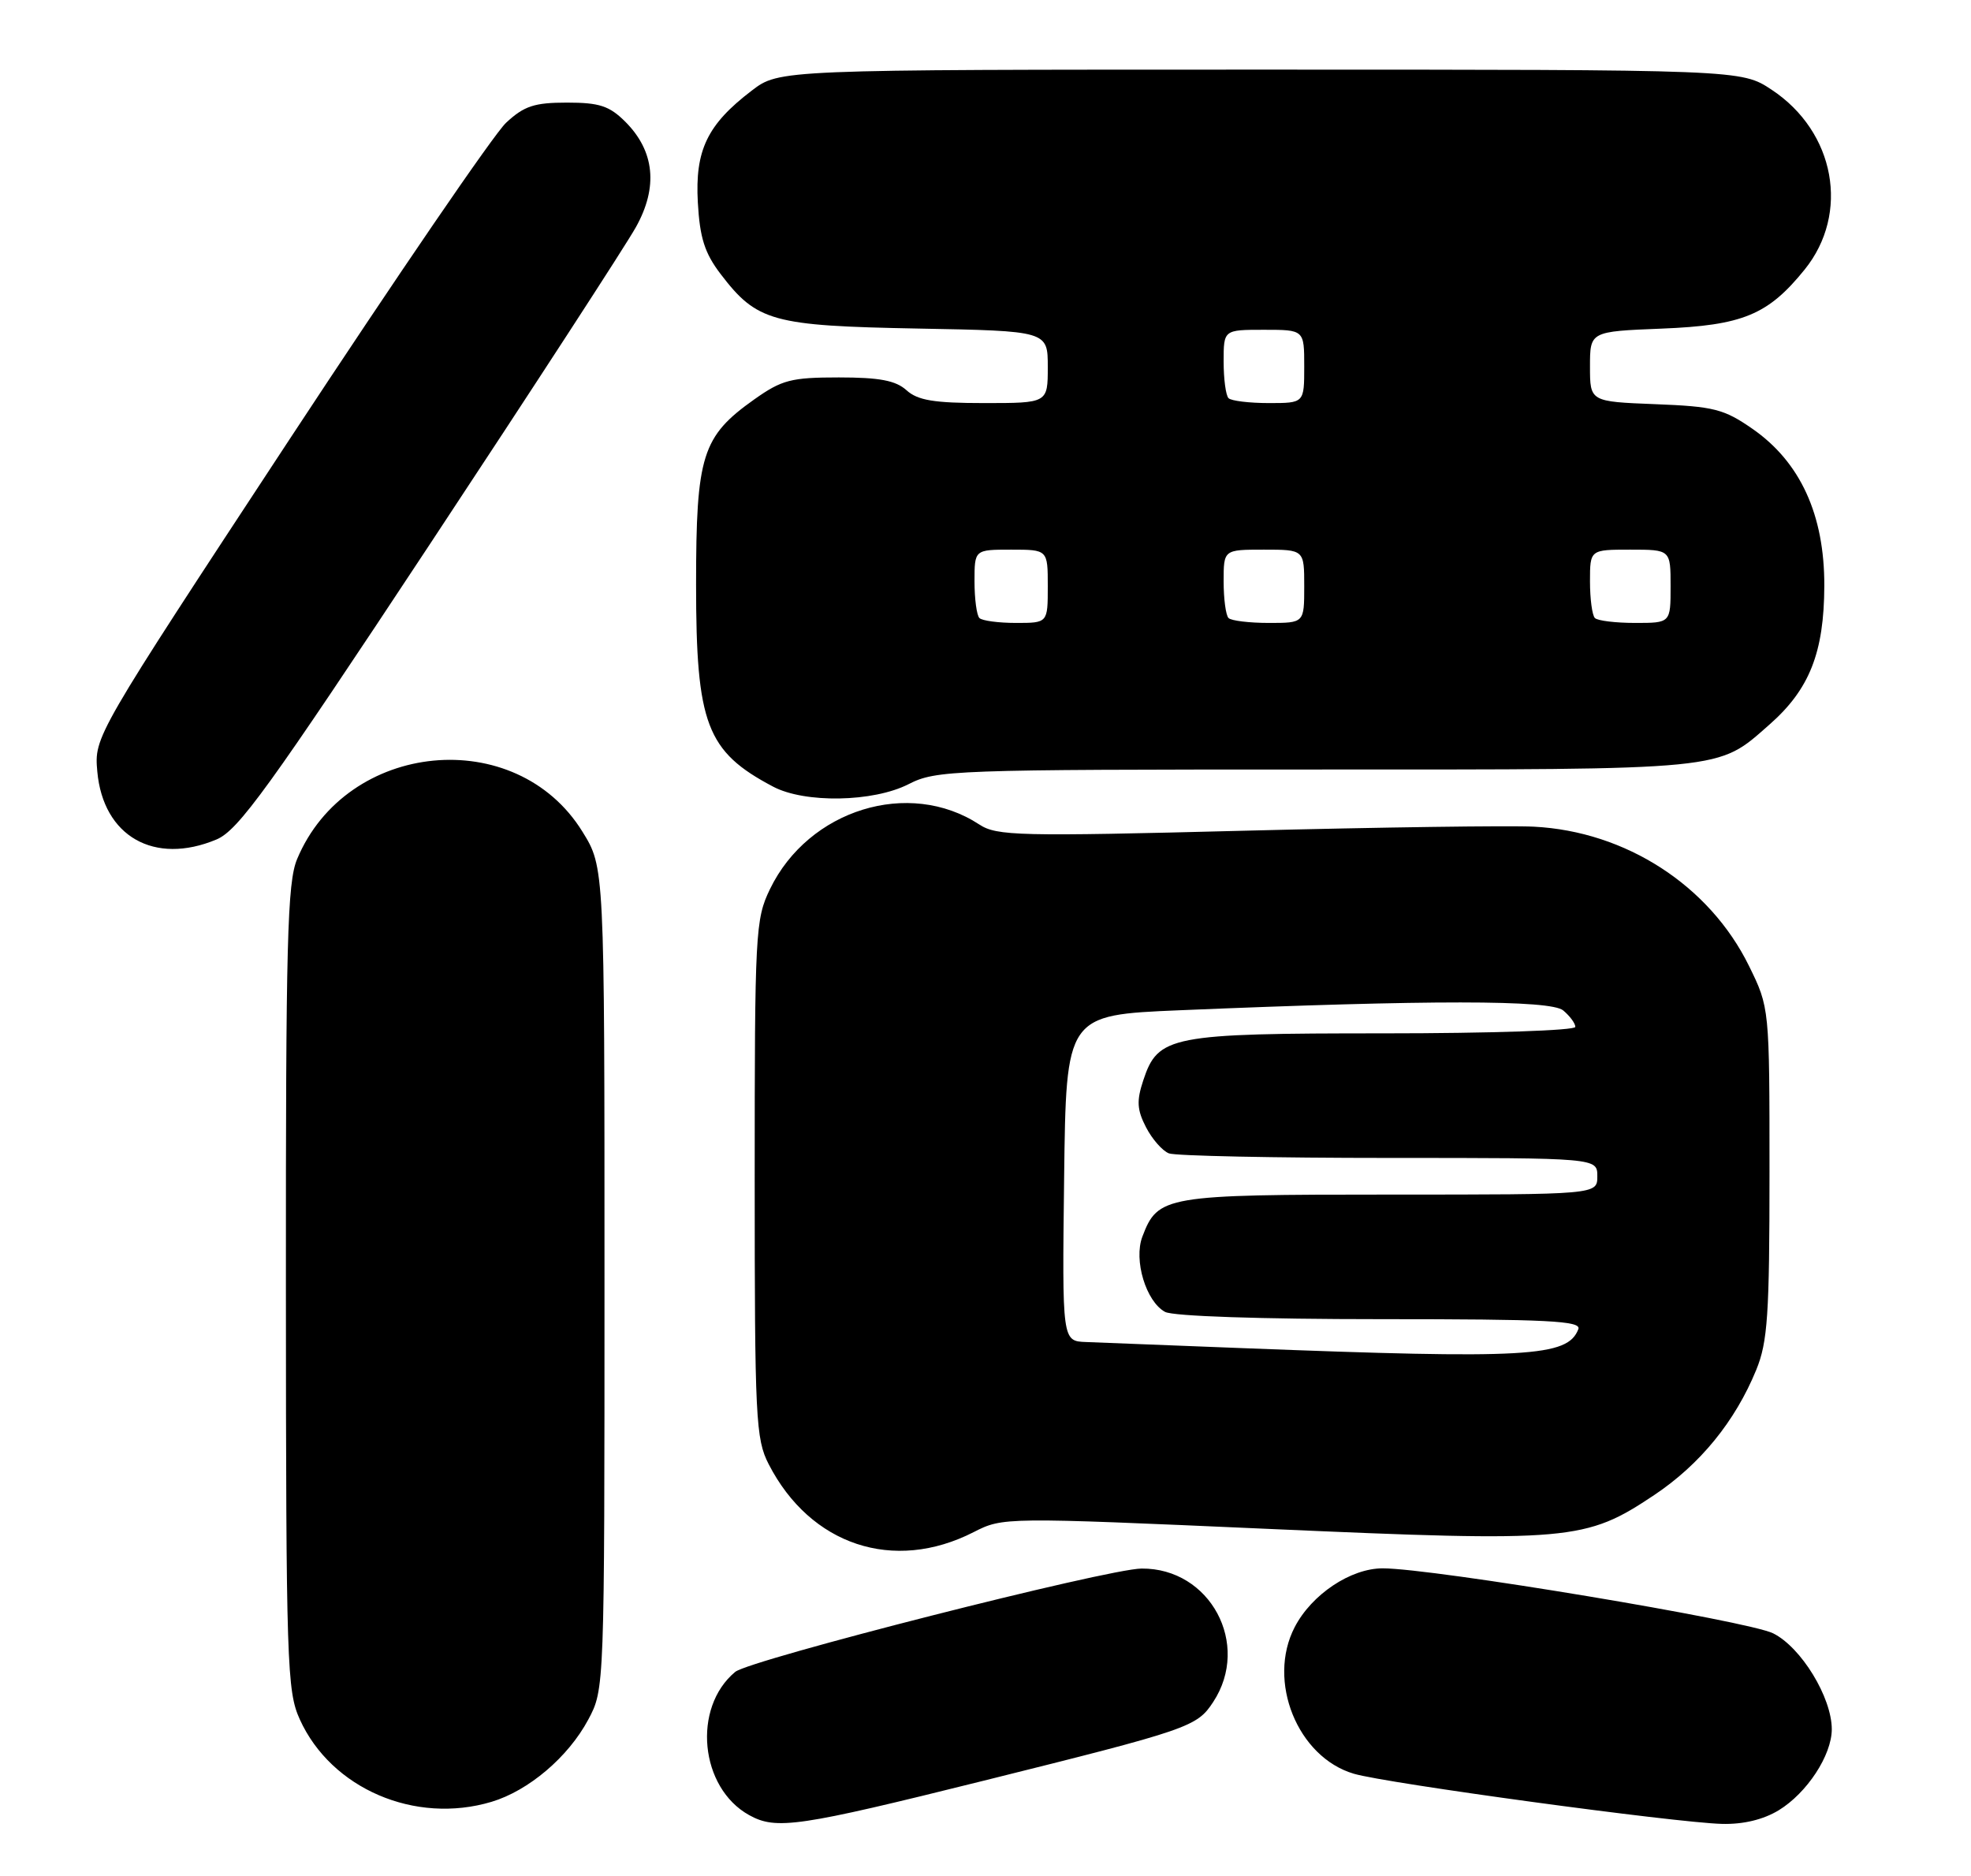 <?xml version="1.0" encoding="UTF-8" standalone="no"?>
<!DOCTYPE svg PUBLIC "-//W3C//DTD SVG 1.1//EN" "http://www.w3.org/Graphics/SVG/1.1/DTD/svg11.dtd" >
<svg xmlns="http://www.w3.org/2000/svg" xmlns:xlink="http://www.w3.org/1999/xlink" version="1.1" viewBox="0 0 269 256">
 <g >
 <path fill="currentColor"
d=" M 134.28 242.97 C 162.35 235.98 163.35 235.64 165.58 232.23 C 170.75 224.35 165.16 213.95 155.80 214.03 C 151.14 214.06 102.33 226.48 100.34 228.13 C 94.45 233.02 95.51 243.94 102.24 247.67 C 105.93 249.72 108.92 249.28 134.28 242.97 Z  M 242.76 247.01 C 246.62 244.65 249.99 239.51 250.00 235.96 C 250.00 231.62 245.83 224.78 242.00 222.87 C 238.56 221.16 195.56 214.00 188.71 214.00 C 184.34 214.00 179.01 217.56 176.70 222.02 C 172.88 229.37 177.08 239.77 184.78 242.03 C 189.23 243.34 228.60 248.70 235.00 248.87 C 237.91 248.95 240.65 248.29 242.76 247.01 Z  M 67.08 245.86 C 72.15 244.34 77.55 239.75 80.28 234.65 C 82.50 230.50 82.50 230.45 82.50 174.42 C 82.50 118.34 82.50 118.34 79.49 113.48 C 70.43 98.82 47.31 101.05 40.55 117.22 C 39.21 120.43 39.00 128.42 39.02 175.72 C 39.04 227.09 39.16 230.76 40.92 234.62 C 45.21 244.07 56.65 248.98 67.08 245.86 Z  M 132.88 209.06 C 136.88 207.02 137.00 207.02 173.16 208.62 C 214.37 210.44 216.39 210.26 225.78 203.99 C 232.03 199.81 236.81 193.95 239.69 186.92 C 241.25 183.11 241.50 179.42 241.50 160.00 C 241.50 137.50 241.50 137.50 238.70 131.80 C 233.31 120.83 221.89 113.44 209.34 112.80 C 206.13 112.63 188.37 112.88 169.88 113.35 C 139.00 114.14 136.04 114.07 133.65 112.50 C 124.06 106.22 110.35 110.46 105.09 121.31 C 103.09 125.44 103.00 127.17 103.00 160.86 C 103.00 193.55 103.14 196.35 104.91 199.79 C 110.60 210.86 121.97 214.63 132.88 209.06 Z  M 29.54 114.55 C 32.52 113.30 36.62 107.64 58.64 74.30 C 72.74 52.96 85.41 33.47 86.79 30.99 C 89.84 25.53 89.35 20.62 85.34 16.61 C 83.17 14.45 81.81 14.00 77.38 14.00 C 72.93 14.00 71.53 14.46 69.07 16.75 C 67.44 18.26 54.13 37.73 39.48 60.00 C 12.86 100.50 12.86 100.50 13.28 105.28 C 14.08 114.12 21.05 118.10 29.54 114.55 Z  M 124.00 107.00 C 127.77 105.08 129.89 105.00 179.49 105.00 C 236.02 105.00 234.32 105.17 241.48 98.88 C 246.96 94.07 248.95 89.04 248.98 79.93 C 249.01 70.25 245.70 63.04 239.17 58.51 C 235.28 55.81 233.90 55.46 225.92 55.15 C 217.00 54.80 217.00 54.80 217.00 50.02 C 217.00 45.23 217.00 45.23 226.77 44.84 C 237.84 44.40 241.29 42.97 246.29 36.79 C 252.50 29.11 250.46 17.98 241.80 12.25 C 237.65 9.50 237.65 9.50 172.00 9.50 C 106.34 9.50 106.34 9.50 102.59 12.37 C 96.53 16.99 94.84 20.50 95.24 27.63 C 95.51 32.45 96.17 34.53 98.34 37.38 C 103.30 43.88 105.39 44.46 125.25 44.83 C 143.00 45.16 143.00 45.16 143.00 50.08 C 143.00 55.00 143.00 55.00 134.33 55.00 C 127.47 55.00 125.25 54.63 123.72 53.25 C 122.25 51.92 120.04 51.50 114.48 51.50 C 107.97 51.50 106.71 51.83 102.94 54.50 C 95.81 59.55 95.00 62.14 95.00 79.77 C 95.00 98.80 96.42 102.54 105.50 107.33 C 109.84 109.63 119.18 109.46 124.00 107.00 Z  M 169.50 183.95 C 159.60 183.56 150.03 183.19 148.23 183.12 C 144.96 183.00 144.96 183.00 145.23 160.75 C 145.50 138.50 145.50 138.50 161.00 137.85 C 195.16 136.42 211.60 136.43 213.34 137.87 C 214.25 138.63 215.00 139.64 215.00 140.12 C 215.00 140.61 203.28 141.00 188.95 141.00 C 159.71 141.00 158.04 141.33 156.03 147.42 C 155.10 150.22 155.18 151.44 156.41 153.82 C 157.24 155.43 158.65 157.04 159.54 157.38 C 160.44 157.72 173.95 158.00 189.58 158.00 C 218.00 158.00 218.00 158.00 218.00 160.50 C 218.00 163.00 218.00 163.00 189.72 163.00 C 158.95 163.00 158.03 163.16 155.91 168.74 C 154.69 171.94 156.41 177.61 159.01 179.01 C 160.11 179.60 172.10 180.00 188.40 180.00 C 211.25 180.00 215.85 180.23 215.41 181.36 C 213.96 185.15 208.52 185.46 169.50 183.95 Z  M 133.67 84.33 C 133.30 83.97 133.00 81.72 133.00 79.33 C 133.00 75.00 133.00 75.00 138.00 75.00 C 143.00 75.00 143.00 75.00 143.00 80.00 C 143.00 85.00 143.00 85.00 138.67 85.00 C 136.28 85.00 134.03 84.70 133.67 84.33 Z  M 167.67 84.33 C 167.30 83.97 167.00 81.72 167.00 79.33 C 167.00 75.00 167.00 75.00 172.50 75.00 C 178.00 75.00 178.00 75.00 178.00 80.00 C 178.00 85.00 178.00 85.00 173.17 85.00 C 170.51 85.00 168.03 84.70 167.67 84.33 Z  M 217.67 84.33 C 217.30 83.97 217.00 81.72 217.00 79.33 C 217.00 75.00 217.00 75.00 222.50 75.00 C 228.00 75.00 228.00 75.00 228.00 80.00 C 228.00 85.00 228.00 85.00 223.17 85.00 C 220.51 85.00 218.03 84.70 217.67 84.33 Z  M 167.67 54.33 C 167.30 53.97 167.00 51.72 167.00 49.33 C 167.00 45.00 167.00 45.00 172.50 45.00 C 178.00 45.00 178.00 45.00 178.00 50.00 C 178.00 55.00 178.00 55.00 173.17 55.00 C 170.51 55.00 168.03 54.70 167.67 54.33 Z "/>
</g>
</svg>